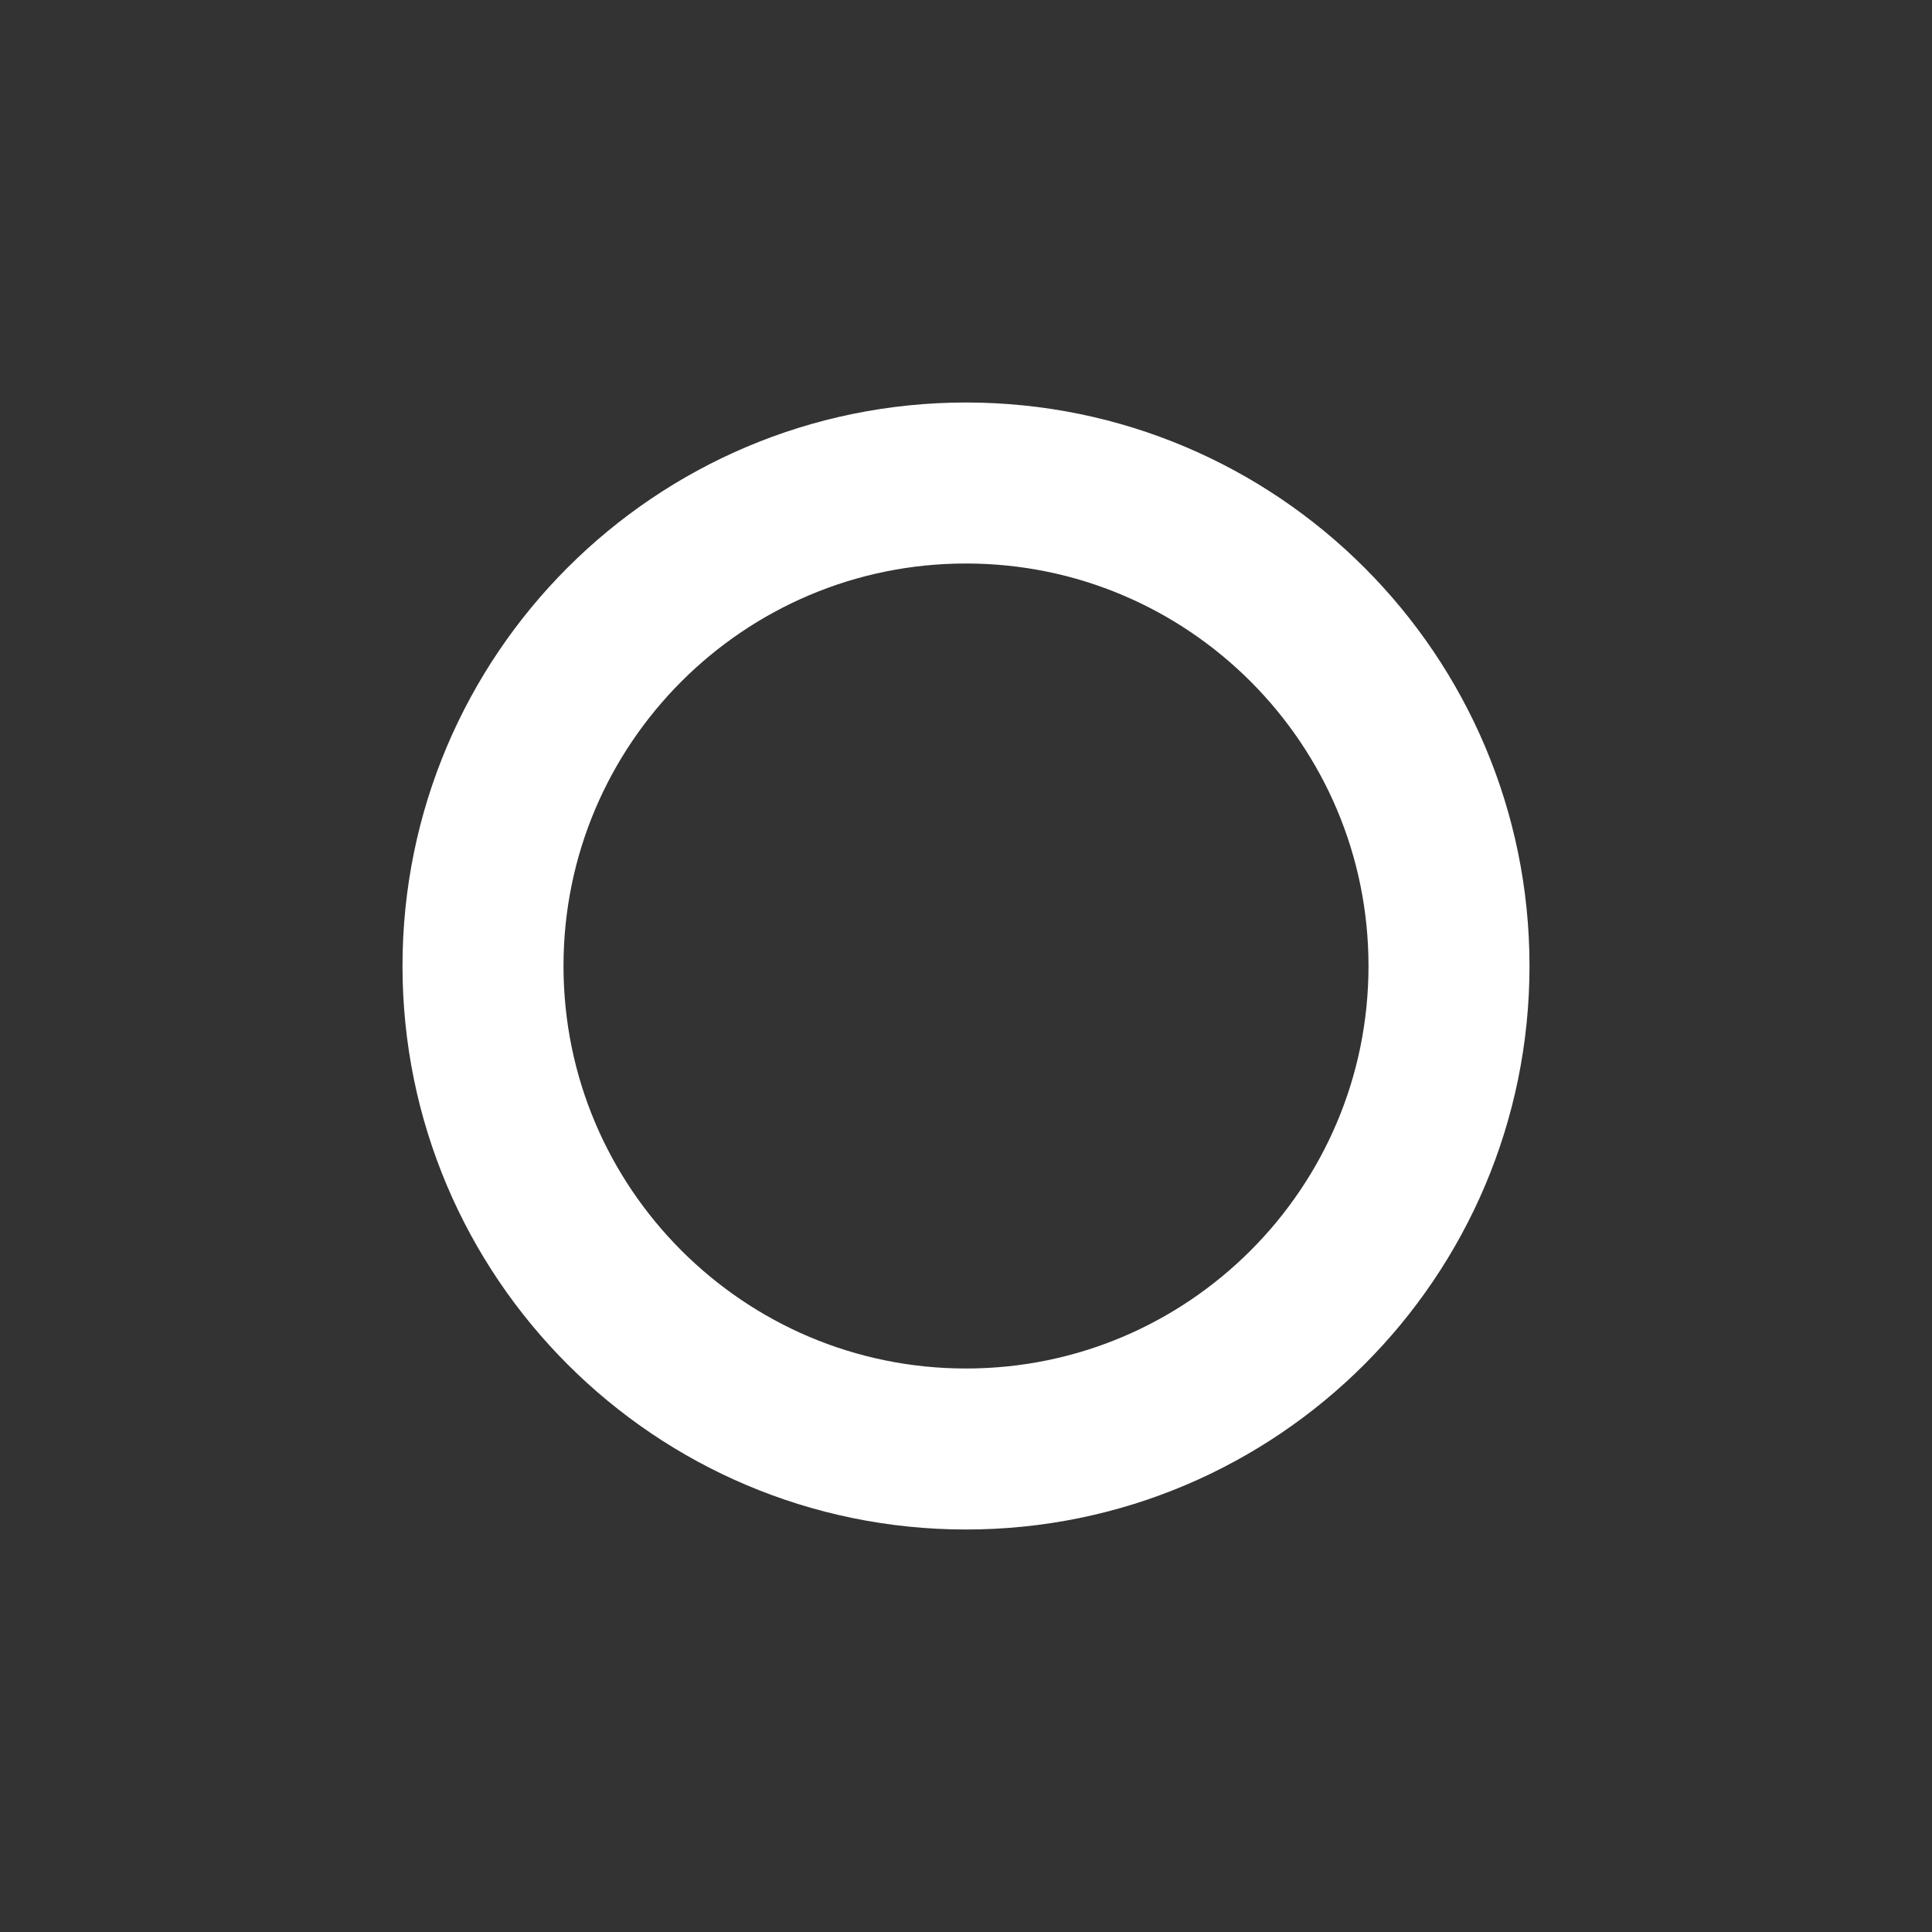 <svg height="18" viewBox="0 0 18 18" width="18" xmlns="http://www.w3.org/2000/svg"><rect x="0" y="0" width="18" height="18" fill="#333333" stroke="none"/><path d="m18 12c0 3.312-2.688 6-6 6s-6-2.688-6-6 2.688-6 6-6 6 2.688 6 6zm0 0" fill="none" stroke="#fff" stroke-linecap="round" stroke-linejoin="round" stroke-width="2" transform="scale(.75)"/></svg>